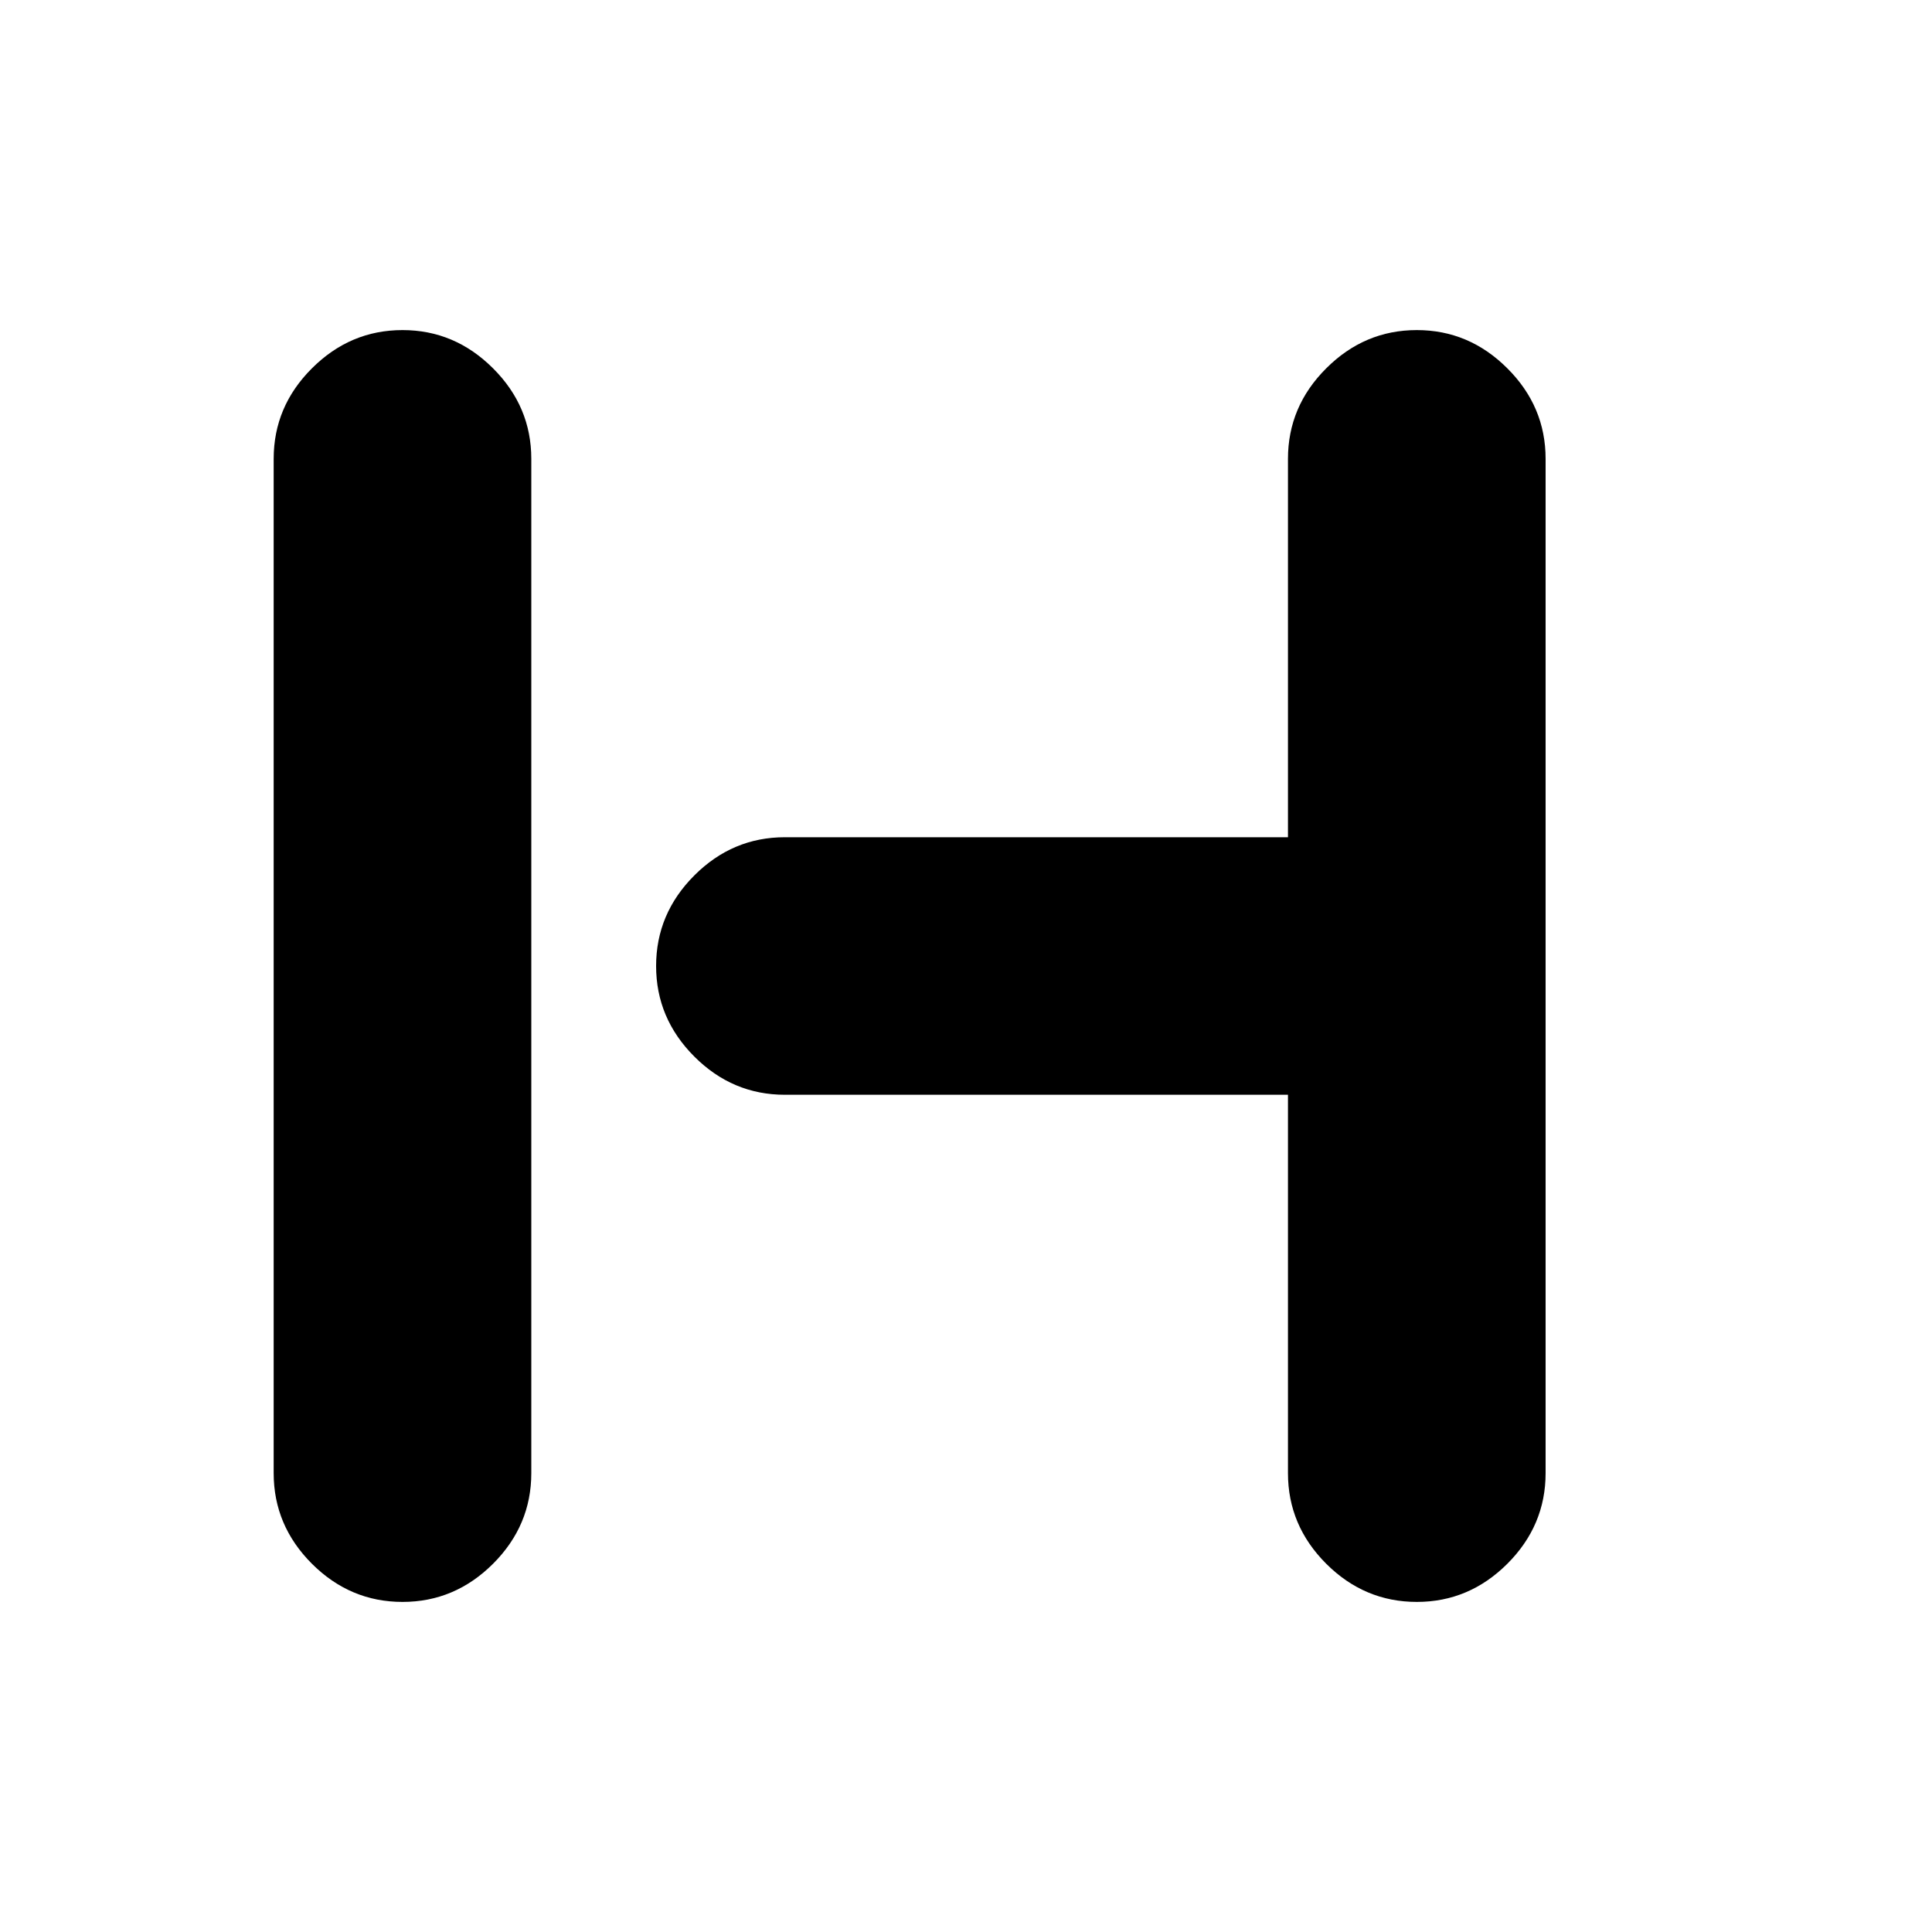 <svg xmlns="http://www.w3.org/2000/svg" height="20" width="20"><path d="M4.167 16.583q-.542 0-.938-.395-.396-.396-.396-.938V4.75q0-.542.396-.937.396-.396.938-.396.541 0 .937.396.396.395.396.937v10.5q0 .542-.396.938-.396.395-.937.395Zm10.5 0q-.542 0-.938-.395-.396-.396-.396-.938v-3.917H8.125q-.542 0-.937-.395-.396-.396-.396-.938 0-.542.396-.938.395-.395.937-.395h5.208V4.75q0-.542.396-.937.396-.396.938-.396.541 0 .937.396.396.395.396.937v10.5q0 .542-.396.938-.396.395-.937.395Z"/></svg>